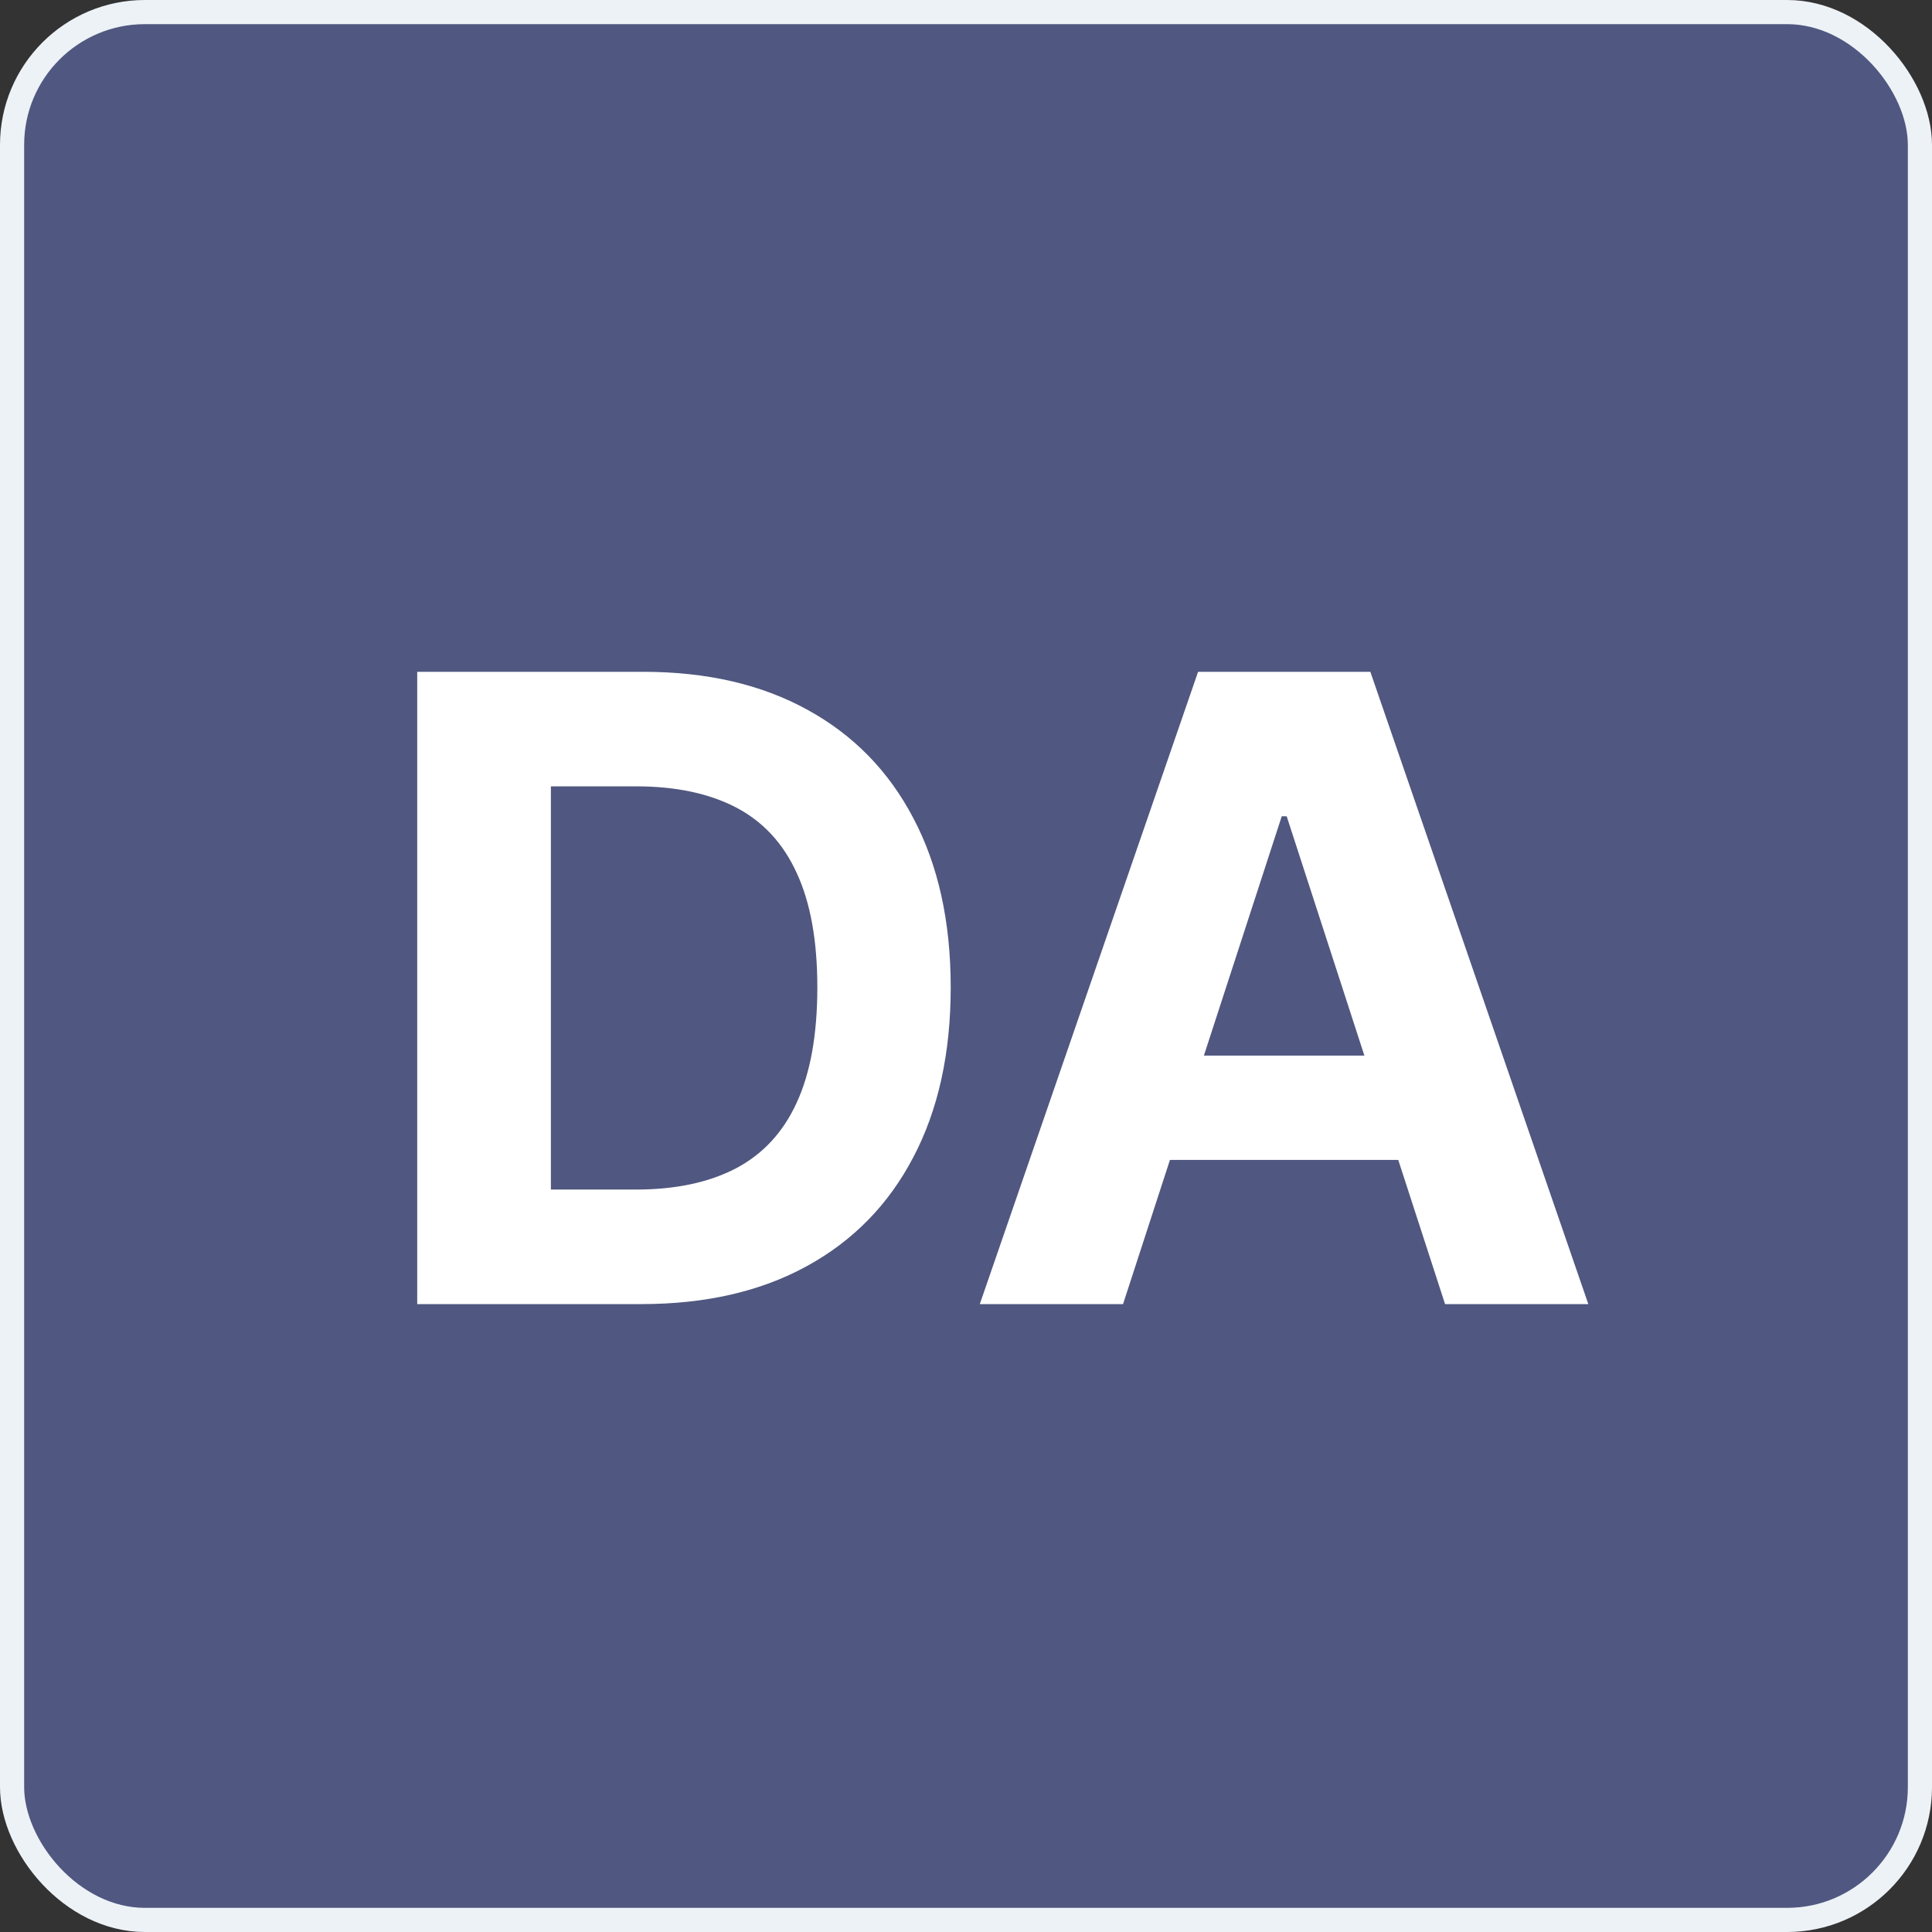 <svg width="80" height="80" viewBox="0 0 80 80" fill="none" xmlns="http://www.w3.org/2000/svg">
<rect x="0" y="0" width="80" height="80" fill="#333333" stroke="none"/>
<rect x="0.5" y="0.5" width="79" height="79" rx="5.5" fill="#505780"/>
<path d="M26.557 54H17.276V27.818H26.634C29.267 27.818 31.534 28.342 33.435 29.391C35.335 30.43 36.797 31.926 37.82 33.878C38.851 35.83 39.367 38.165 39.367 40.883C39.367 43.611 38.851 45.955 37.82 47.915C36.797 49.875 35.327 51.379 33.409 52.428C31.5 53.476 29.216 54 26.557 54ZM22.811 49.257H26.327C27.963 49.257 29.34 48.967 30.456 48.388C31.581 47.8 32.425 46.892 32.987 45.665C33.558 44.429 33.844 42.835 33.844 40.883C33.844 38.949 33.558 37.368 32.987 36.141C32.425 34.913 31.585 34.01 30.469 33.43C29.352 32.851 27.976 32.561 26.34 32.561H22.811V49.257ZM46.503 54H40.571L49.61 27.818H56.743L65.769 54H59.837L53.279 33.801H53.074L46.503 54ZM46.133 43.709H60.144V48.03H46.133V43.709Z" fill="white"/>
<rect x="0.5" y="0.5" width="79" height="79" rx="5.5" stroke="#EDF2F7"/>
</svg>
